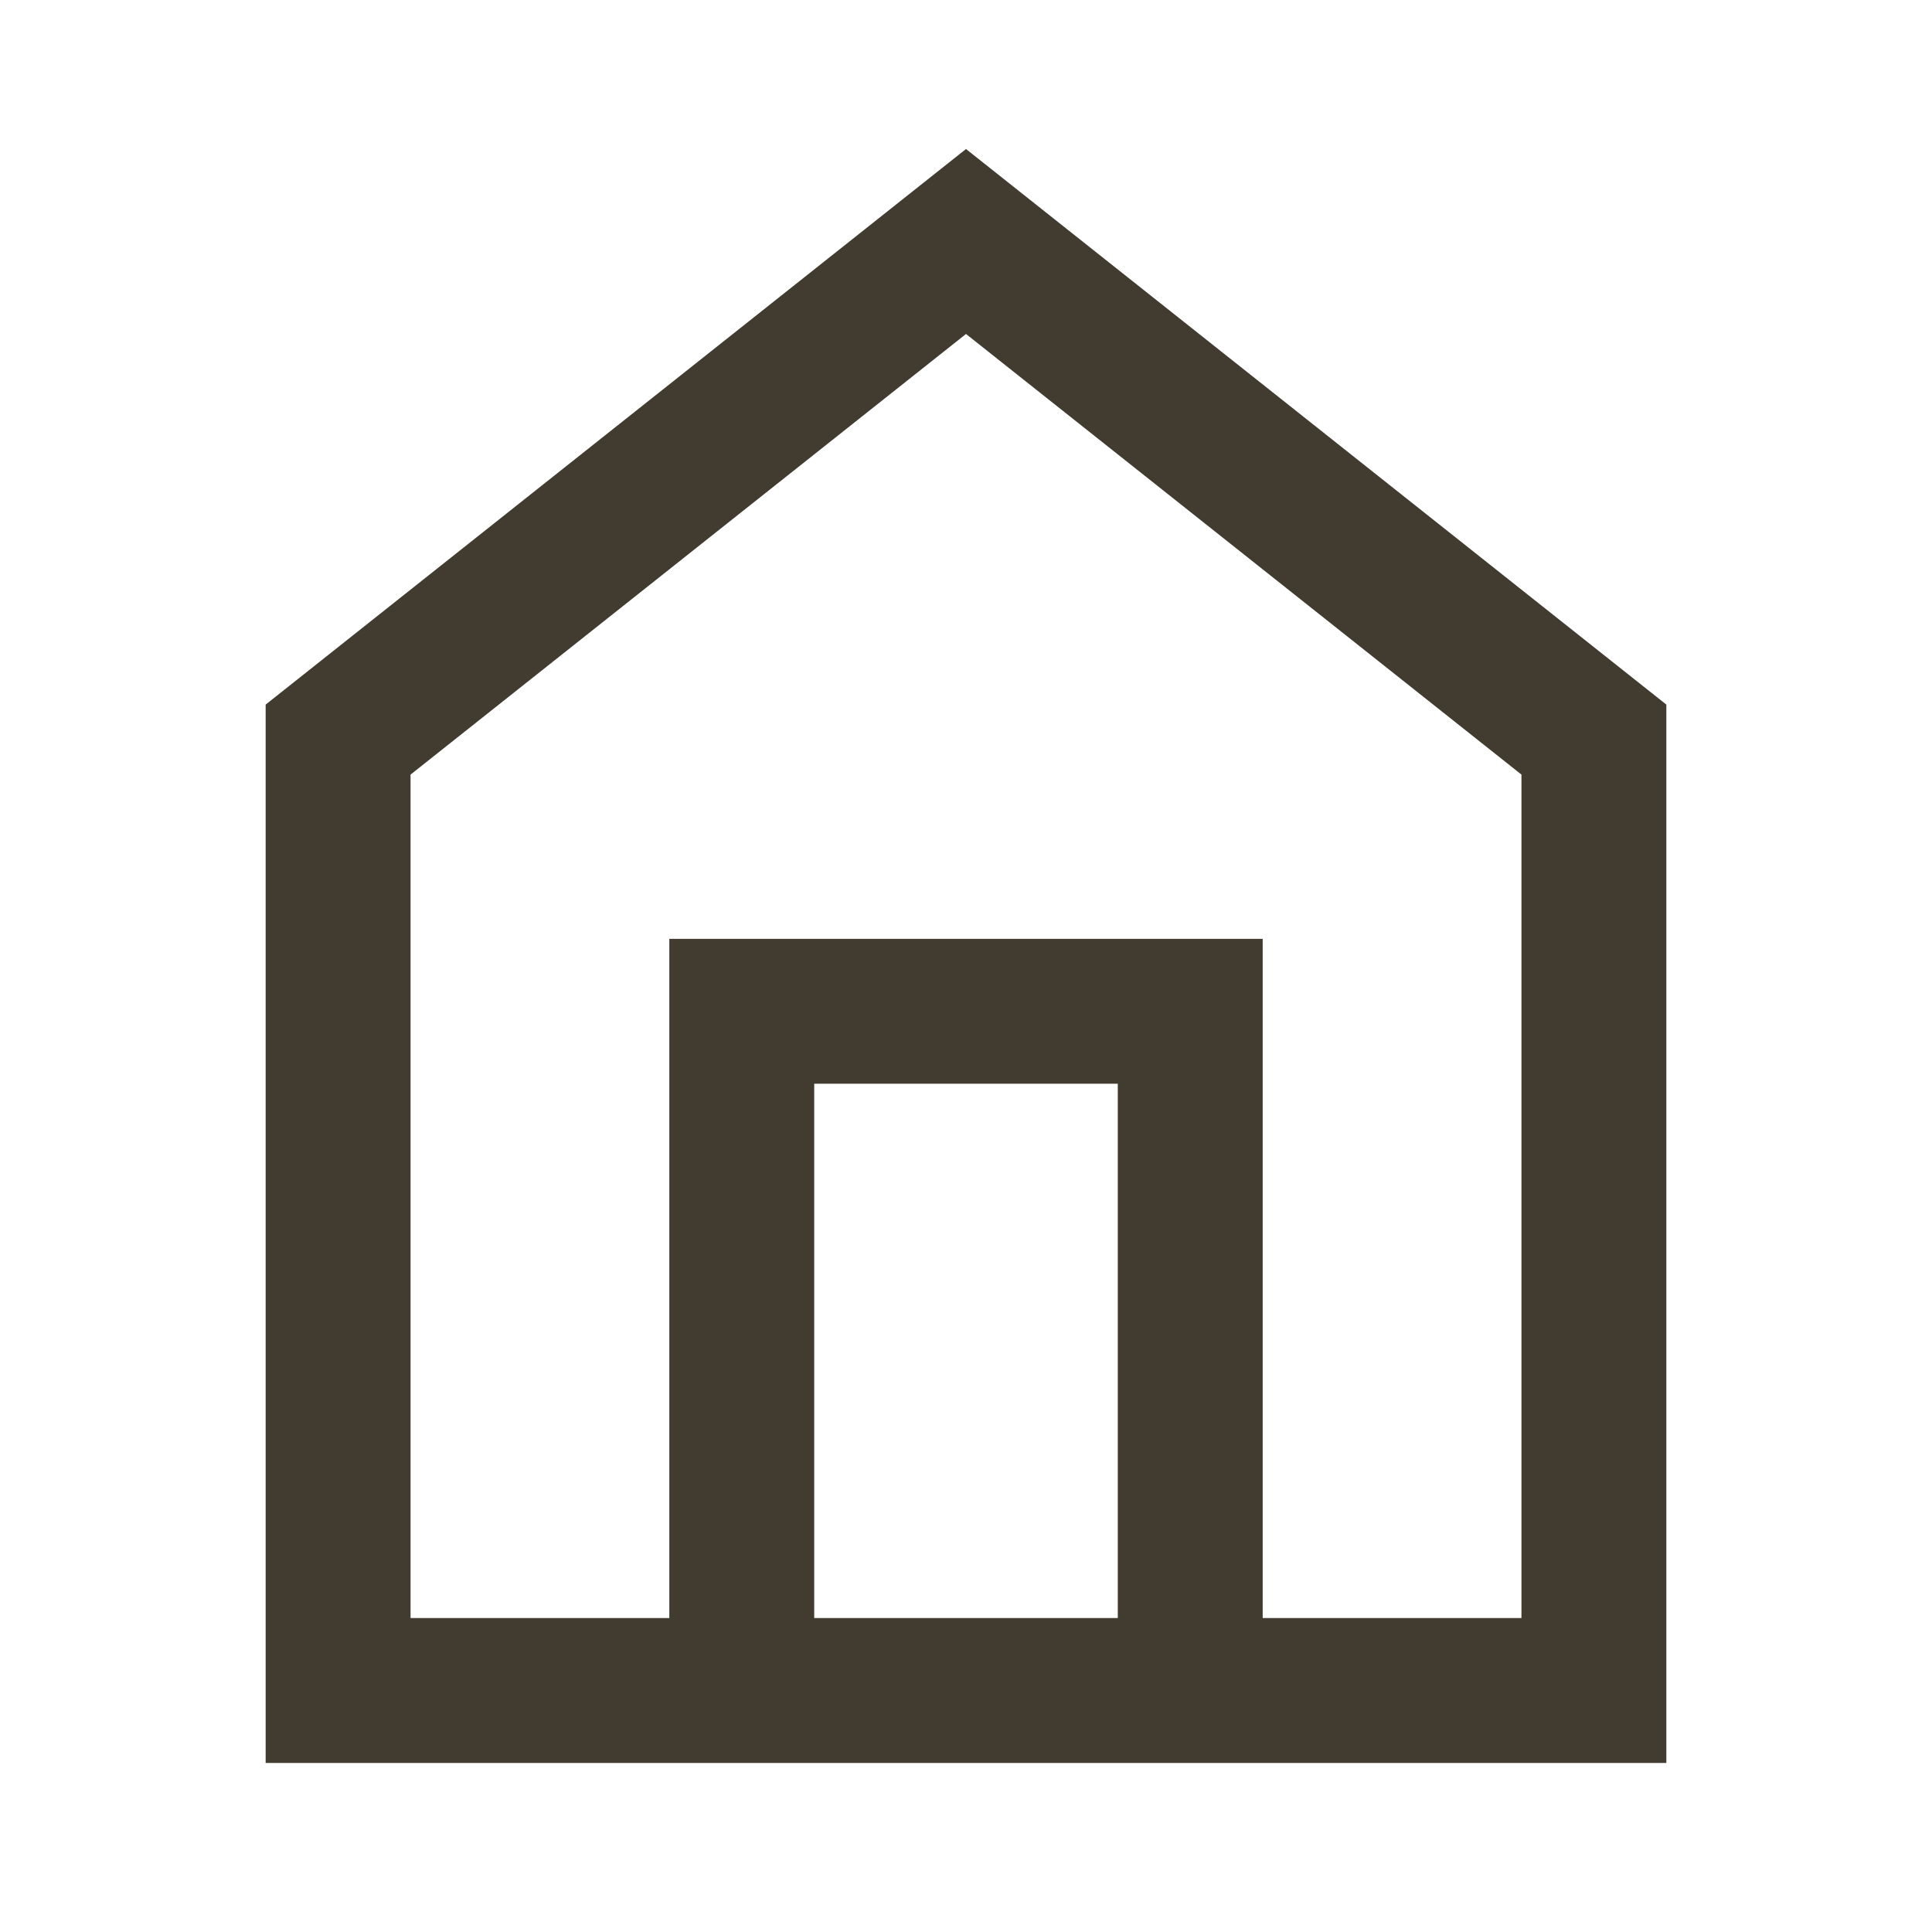<svg width="16" height="16" viewBox="0 0 16 16" fill="none" xmlns="http://www.w3.org/2000/svg">
<path d="M9.857 14H13.2V6.125L8 2L2.8 6.125V14H6.143M9.857 14V8.375H6.143V14M9.857 14H6.143" stroke="#423B30" stroke-width="1.2"/>
</svg>
